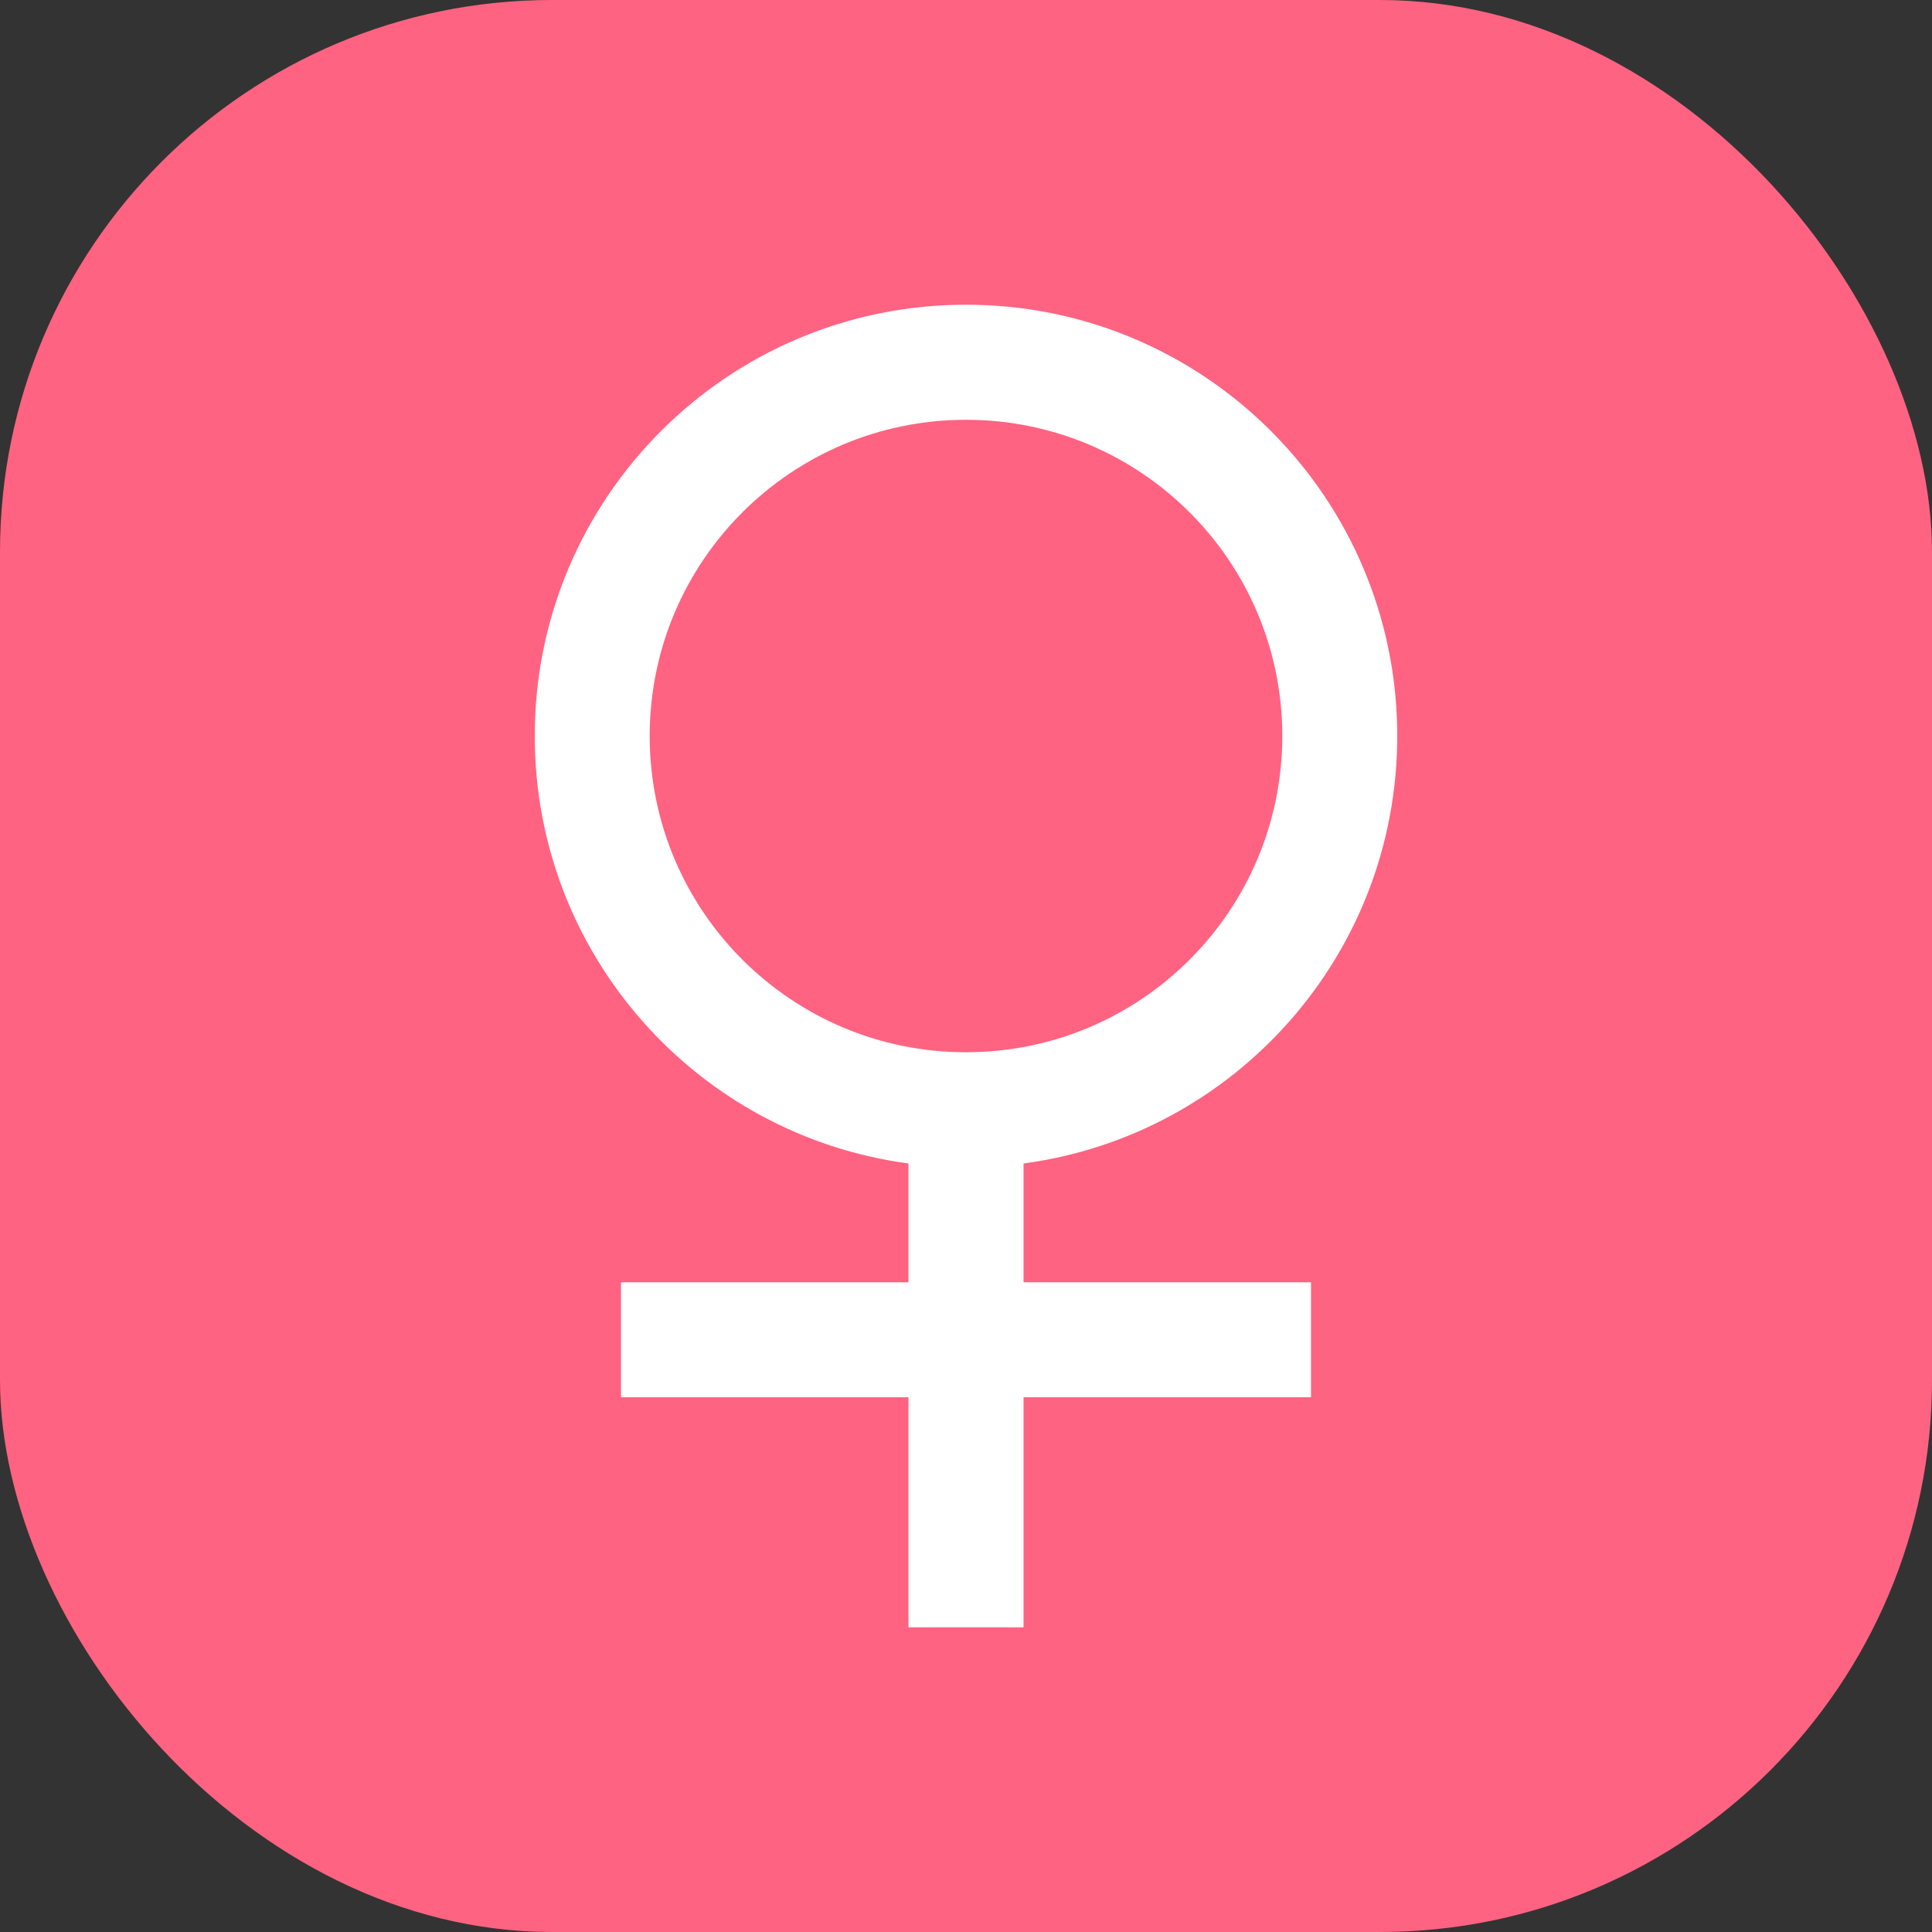<?xml version="1.0" encoding="UTF-8"?>
<svg width="14px" height="14px" viewBox="0 0 14 14" version="1.1" xmlns="http://www.w3.org/2000/svg" xmlns:xlink="http://www.w3.org/1999/xlink">
    <rect x="0" y="0" width="14" height="14" fill="#333333" stroke="none"/>
    <title>icon-性别-女</title>
    <g id="安卓机" stroke="none" stroke-width="1" fill="none" fill-rule="evenodd">
        <g id="MDT会议-历史记录" transform="translate(-77, -318)">
            <g id="编组-5" transform="translate(12, 296)">
                <g id="编组-53" transform="translate(65, 21)">
                    <g id="icon-性别-女" transform="translate(0, 1)">
                        <rect id="矩形" fill="#FF6381" x="0" y="0" width="14" height="14" rx="4"></rect>
                        <g id="women-line" transform="translate(2, 2)">
                            <rect id="矩形" x="0" y="0" width="10" height="10"></rect>
                            <path d="M4.583,6.431 C3.054,6.227 1.875,4.918 1.875,3.333 C1.875,1.607 3.274,0.208 5,0.208 C6.726,0.208 8.125,1.607 8.125,3.333 C8.125,4.918 6.946,6.227 5.417,6.431 L5.417,7.292 L7.5,7.292 L7.5,8.125 L5.417,8.125 L5.417,9.792 L4.583,9.792 L4.583,8.125 L2.5,8.125 L2.5,7.292 L4.583,7.292 L4.583,6.431 Z M5,5.625 C6.266,5.625 7.292,4.599 7.292,3.333 C7.292,2.068 6.266,1.042 5,1.042 C3.734,1.042 2.708,2.068 2.708,3.333 C2.708,4.599 3.734,5.625 5,5.625 Z" id="形状" fill="#FFFFFF" fill-rule="nonzero"></path>
                        </g>
                    </g>
                </g>
            </g>
        </g>
    </g>
</svg>